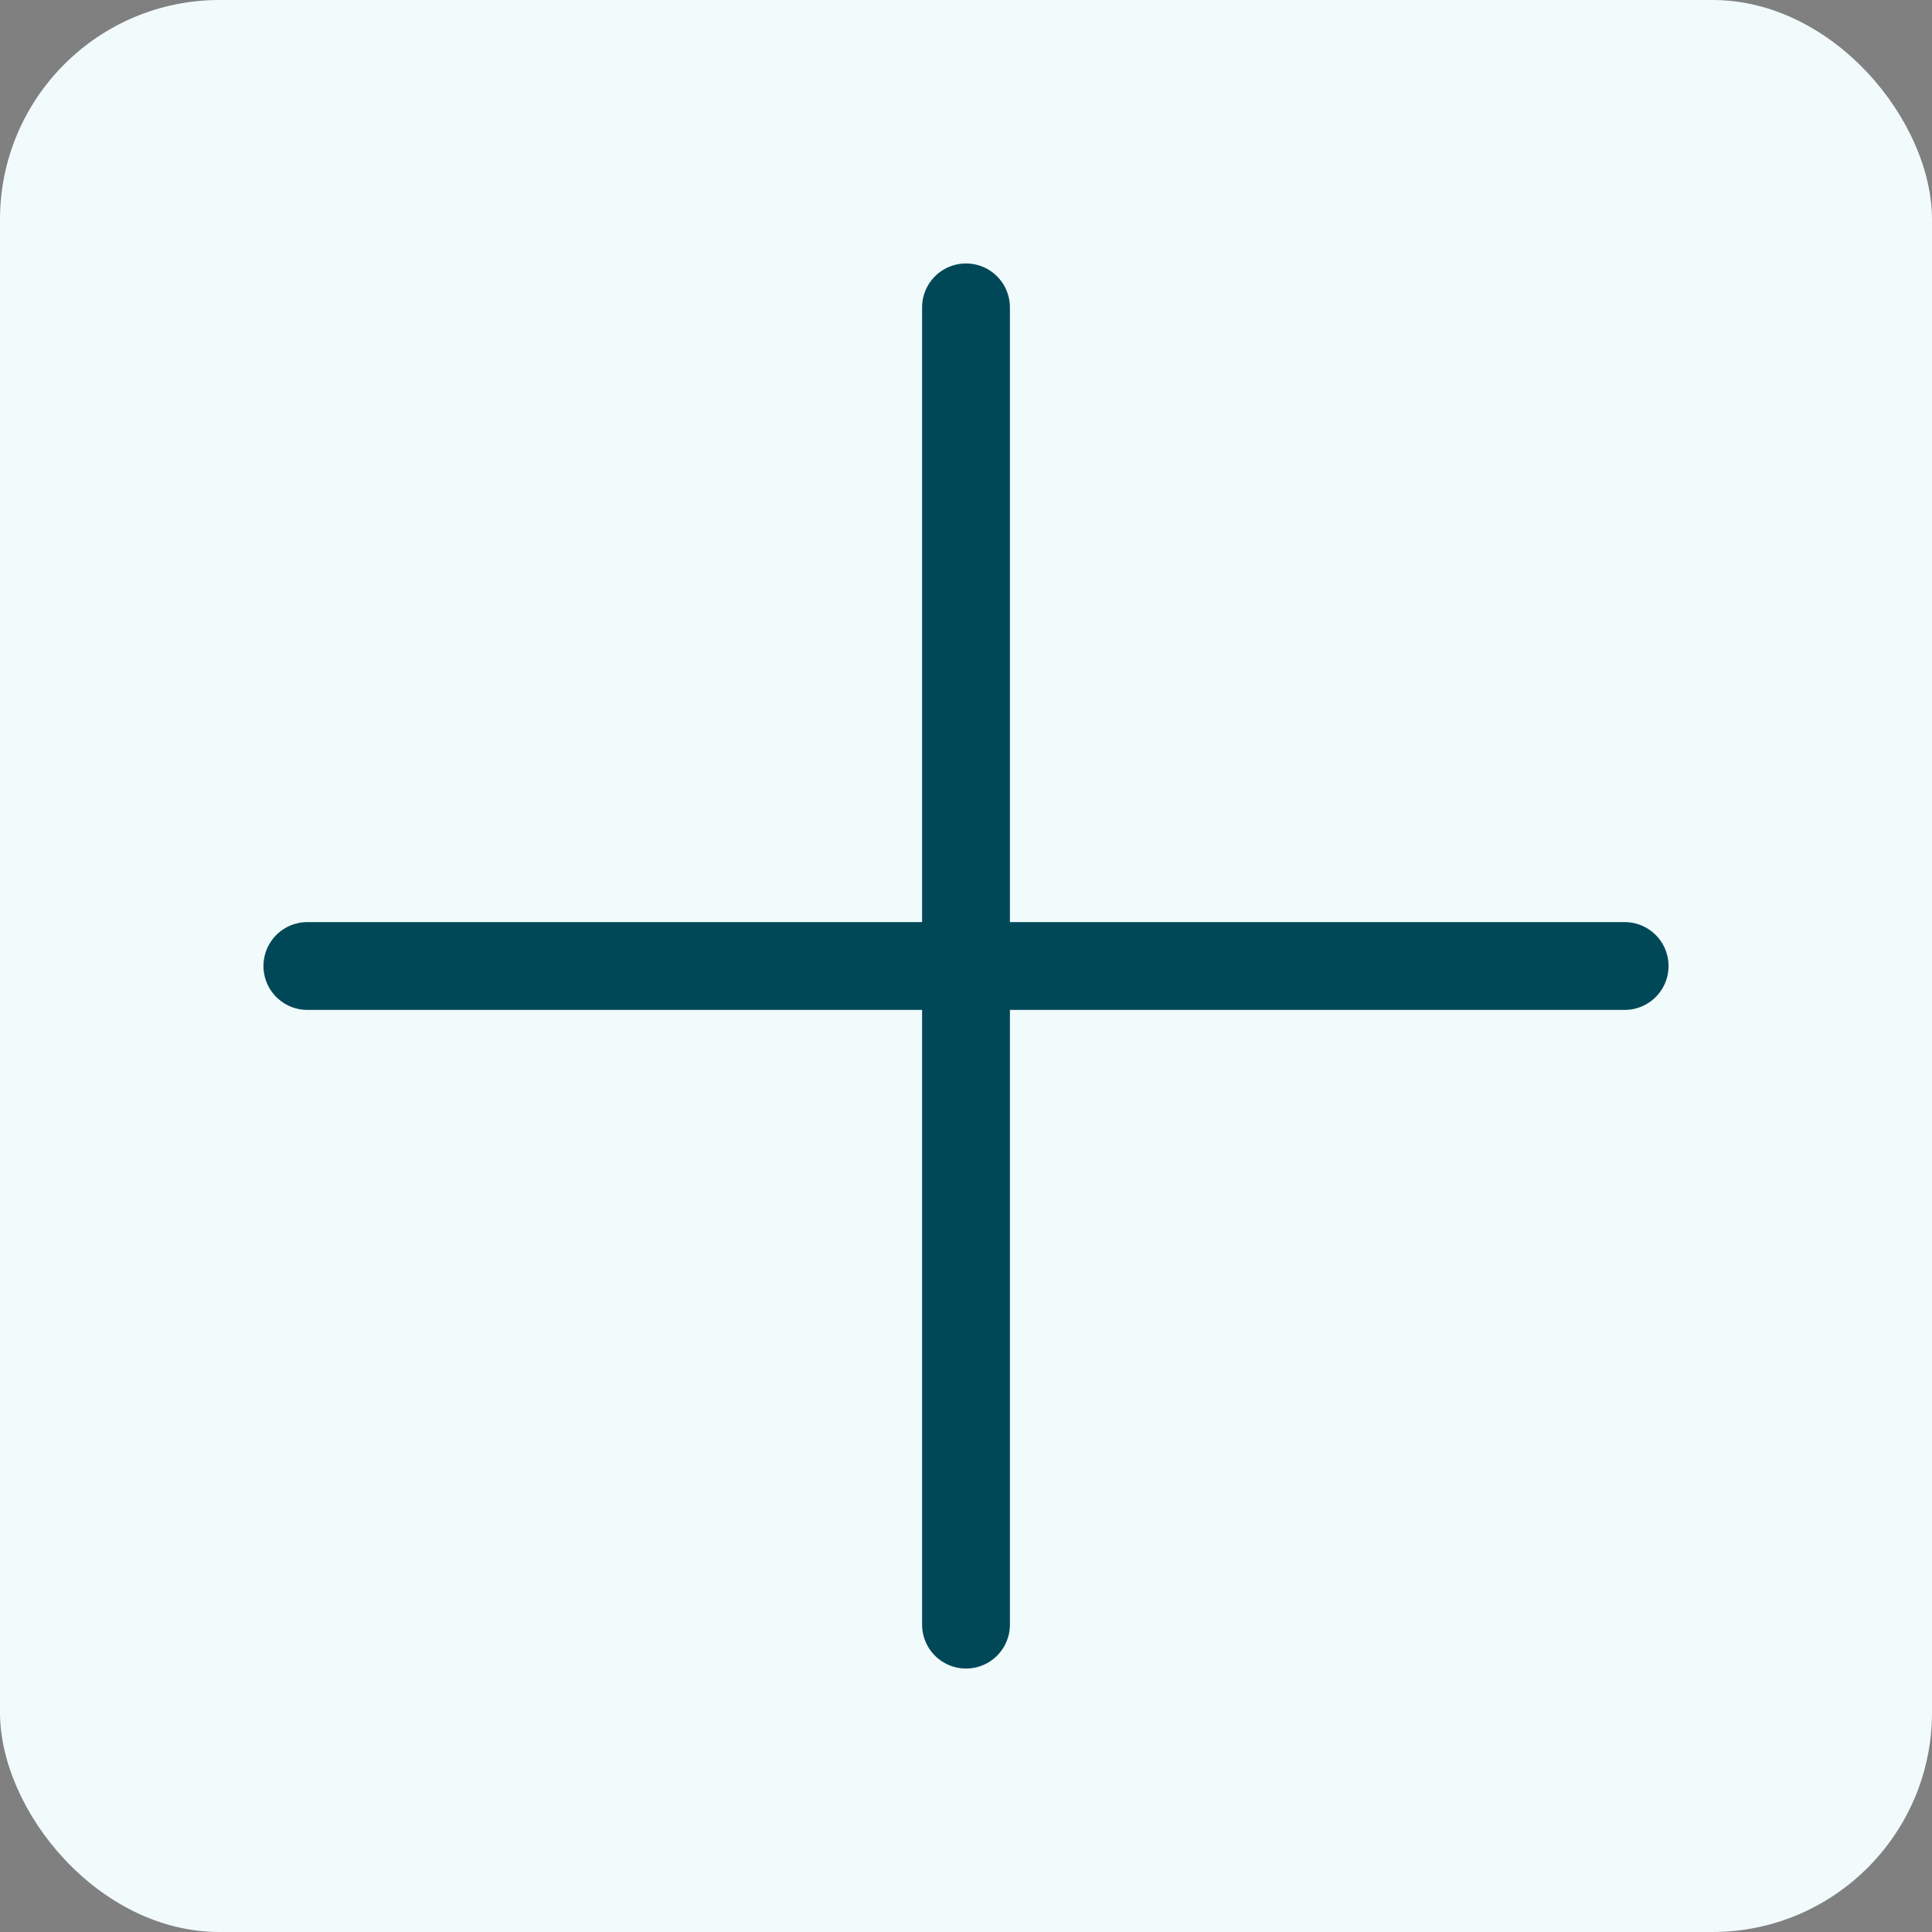 <svg width="44" height="44" viewBox="0 0 44 44" fill="none" xmlns="http://www.w3.org/2000/svg">
<rect x="0" y="0" width="44" height="44" fill="#808080" stroke="none"/>
<g id="Add">
<rect width="44" height="44" rx="5" fill="#F1FBFB"/>
<g id="Vector">
<path fill-rule="evenodd" clip-rule="evenodd" d="M22 37V7Z" fill="#004858"/>
<path d="M22 37V7" stroke="#004858" stroke-width="2" stroke-linecap="round" stroke-linejoin="round"/>
</g>
<g id="Vector_2">
<path fill-rule="evenodd" clip-rule="evenodd" d="M37 22L7 22Z" fill="#004858"/>
<path d="M37 22L7 22" stroke="#004858" stroke-width="2" stroke-linecap="round" stroke-linejoin="round"/>
</g>
</g>
</svg>
